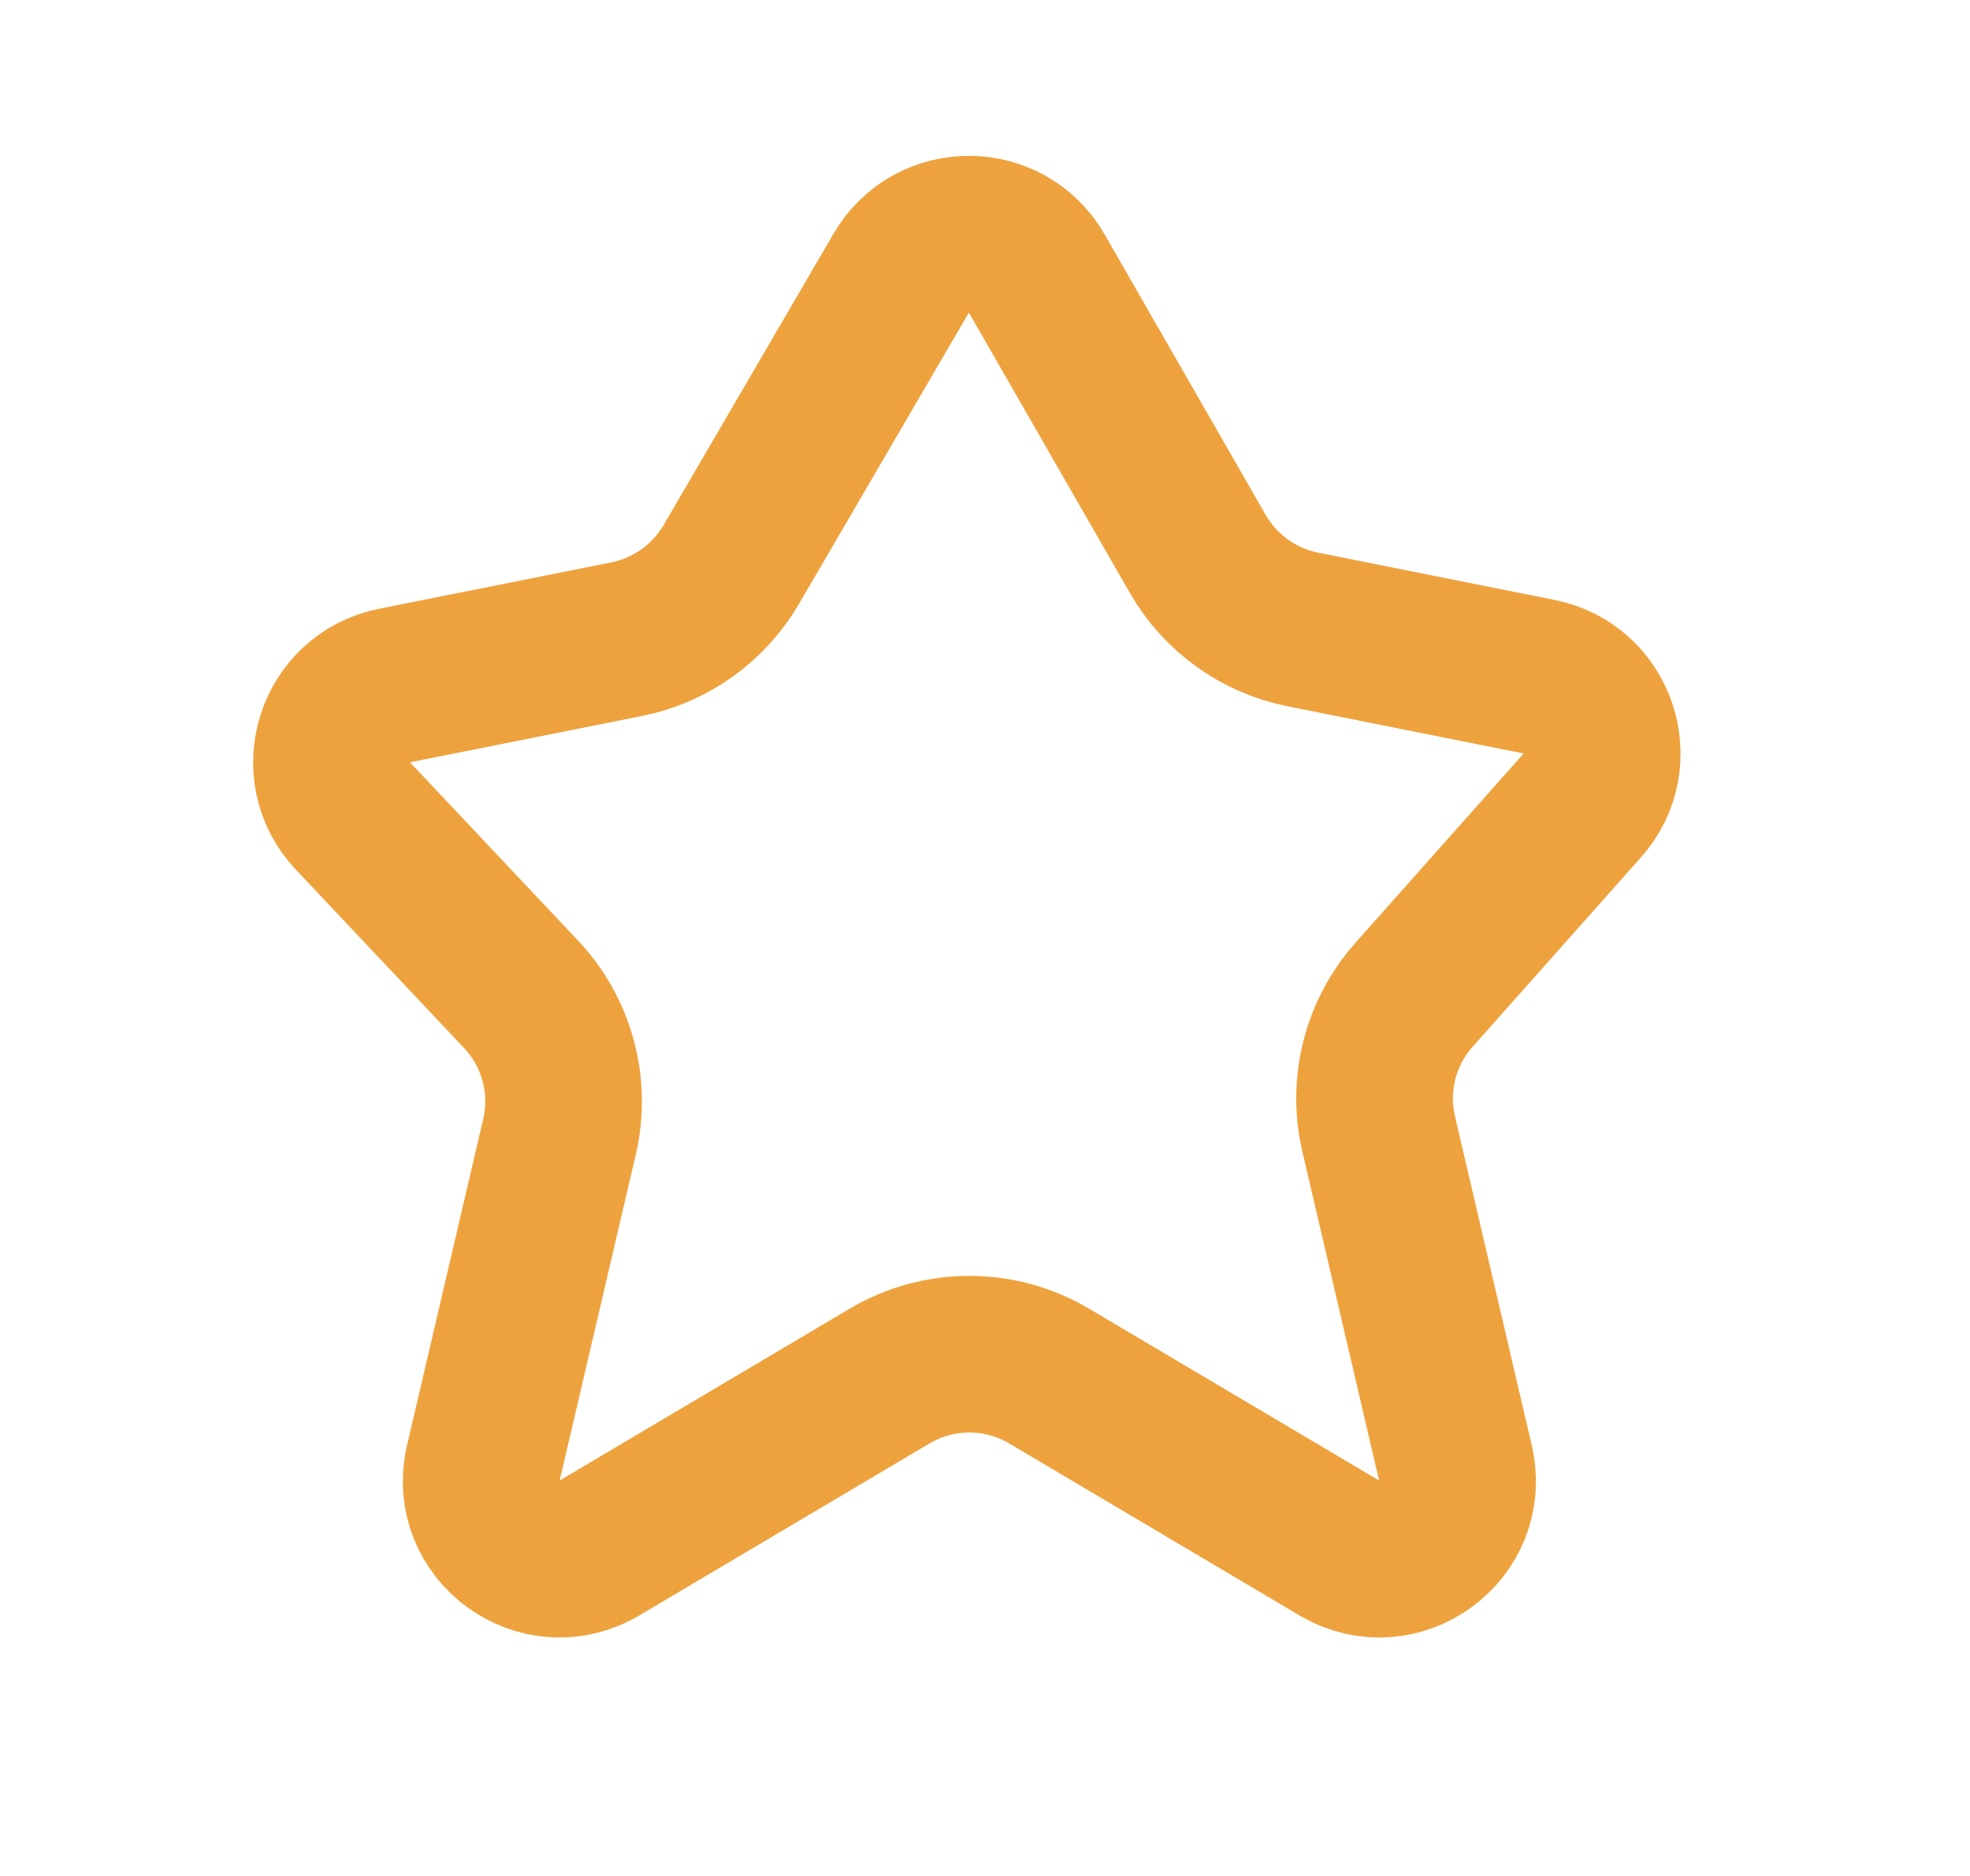 <svg width="21" height="20" viewBox="0 0 21 20" fill="none" xmlns="http://www.w3.org/2000/svg">
<path d="M12.769 5.907L11.051 2.915C10.732 2.359 9.931 2.357 9.608 2.91L7.795 6.019C7.554 6.431 7.149 6.72 6.682 6.814L4.204 7.309C3.562 7.438 3.312 8.222 3.761 8.698L5.553 10.599C5.937 11.005 6.091 11.577 5.964 12.121L5.152 15.598C4.986 16.313 5.757 16.878 6.389 16.504L9.484 14.67C10.008 14.36 10.659 14.36 11.183 14.67L14.278 16.504C14.91 16.878 15.682 16.313 15.515 15.598L14.697 12.091C14.573 11.563 14.714 11.009 15.074 10.605L16.868 8.586C17.296 8.105 17.04 7.341 16.409 7.215L13.888 6.711C13.416 6.616 13.009 6.323 12.769 5.907Z" stroke="#EEA23E" stroke-width="1.67" stroke-miterlimit="10"/>
</svg>
